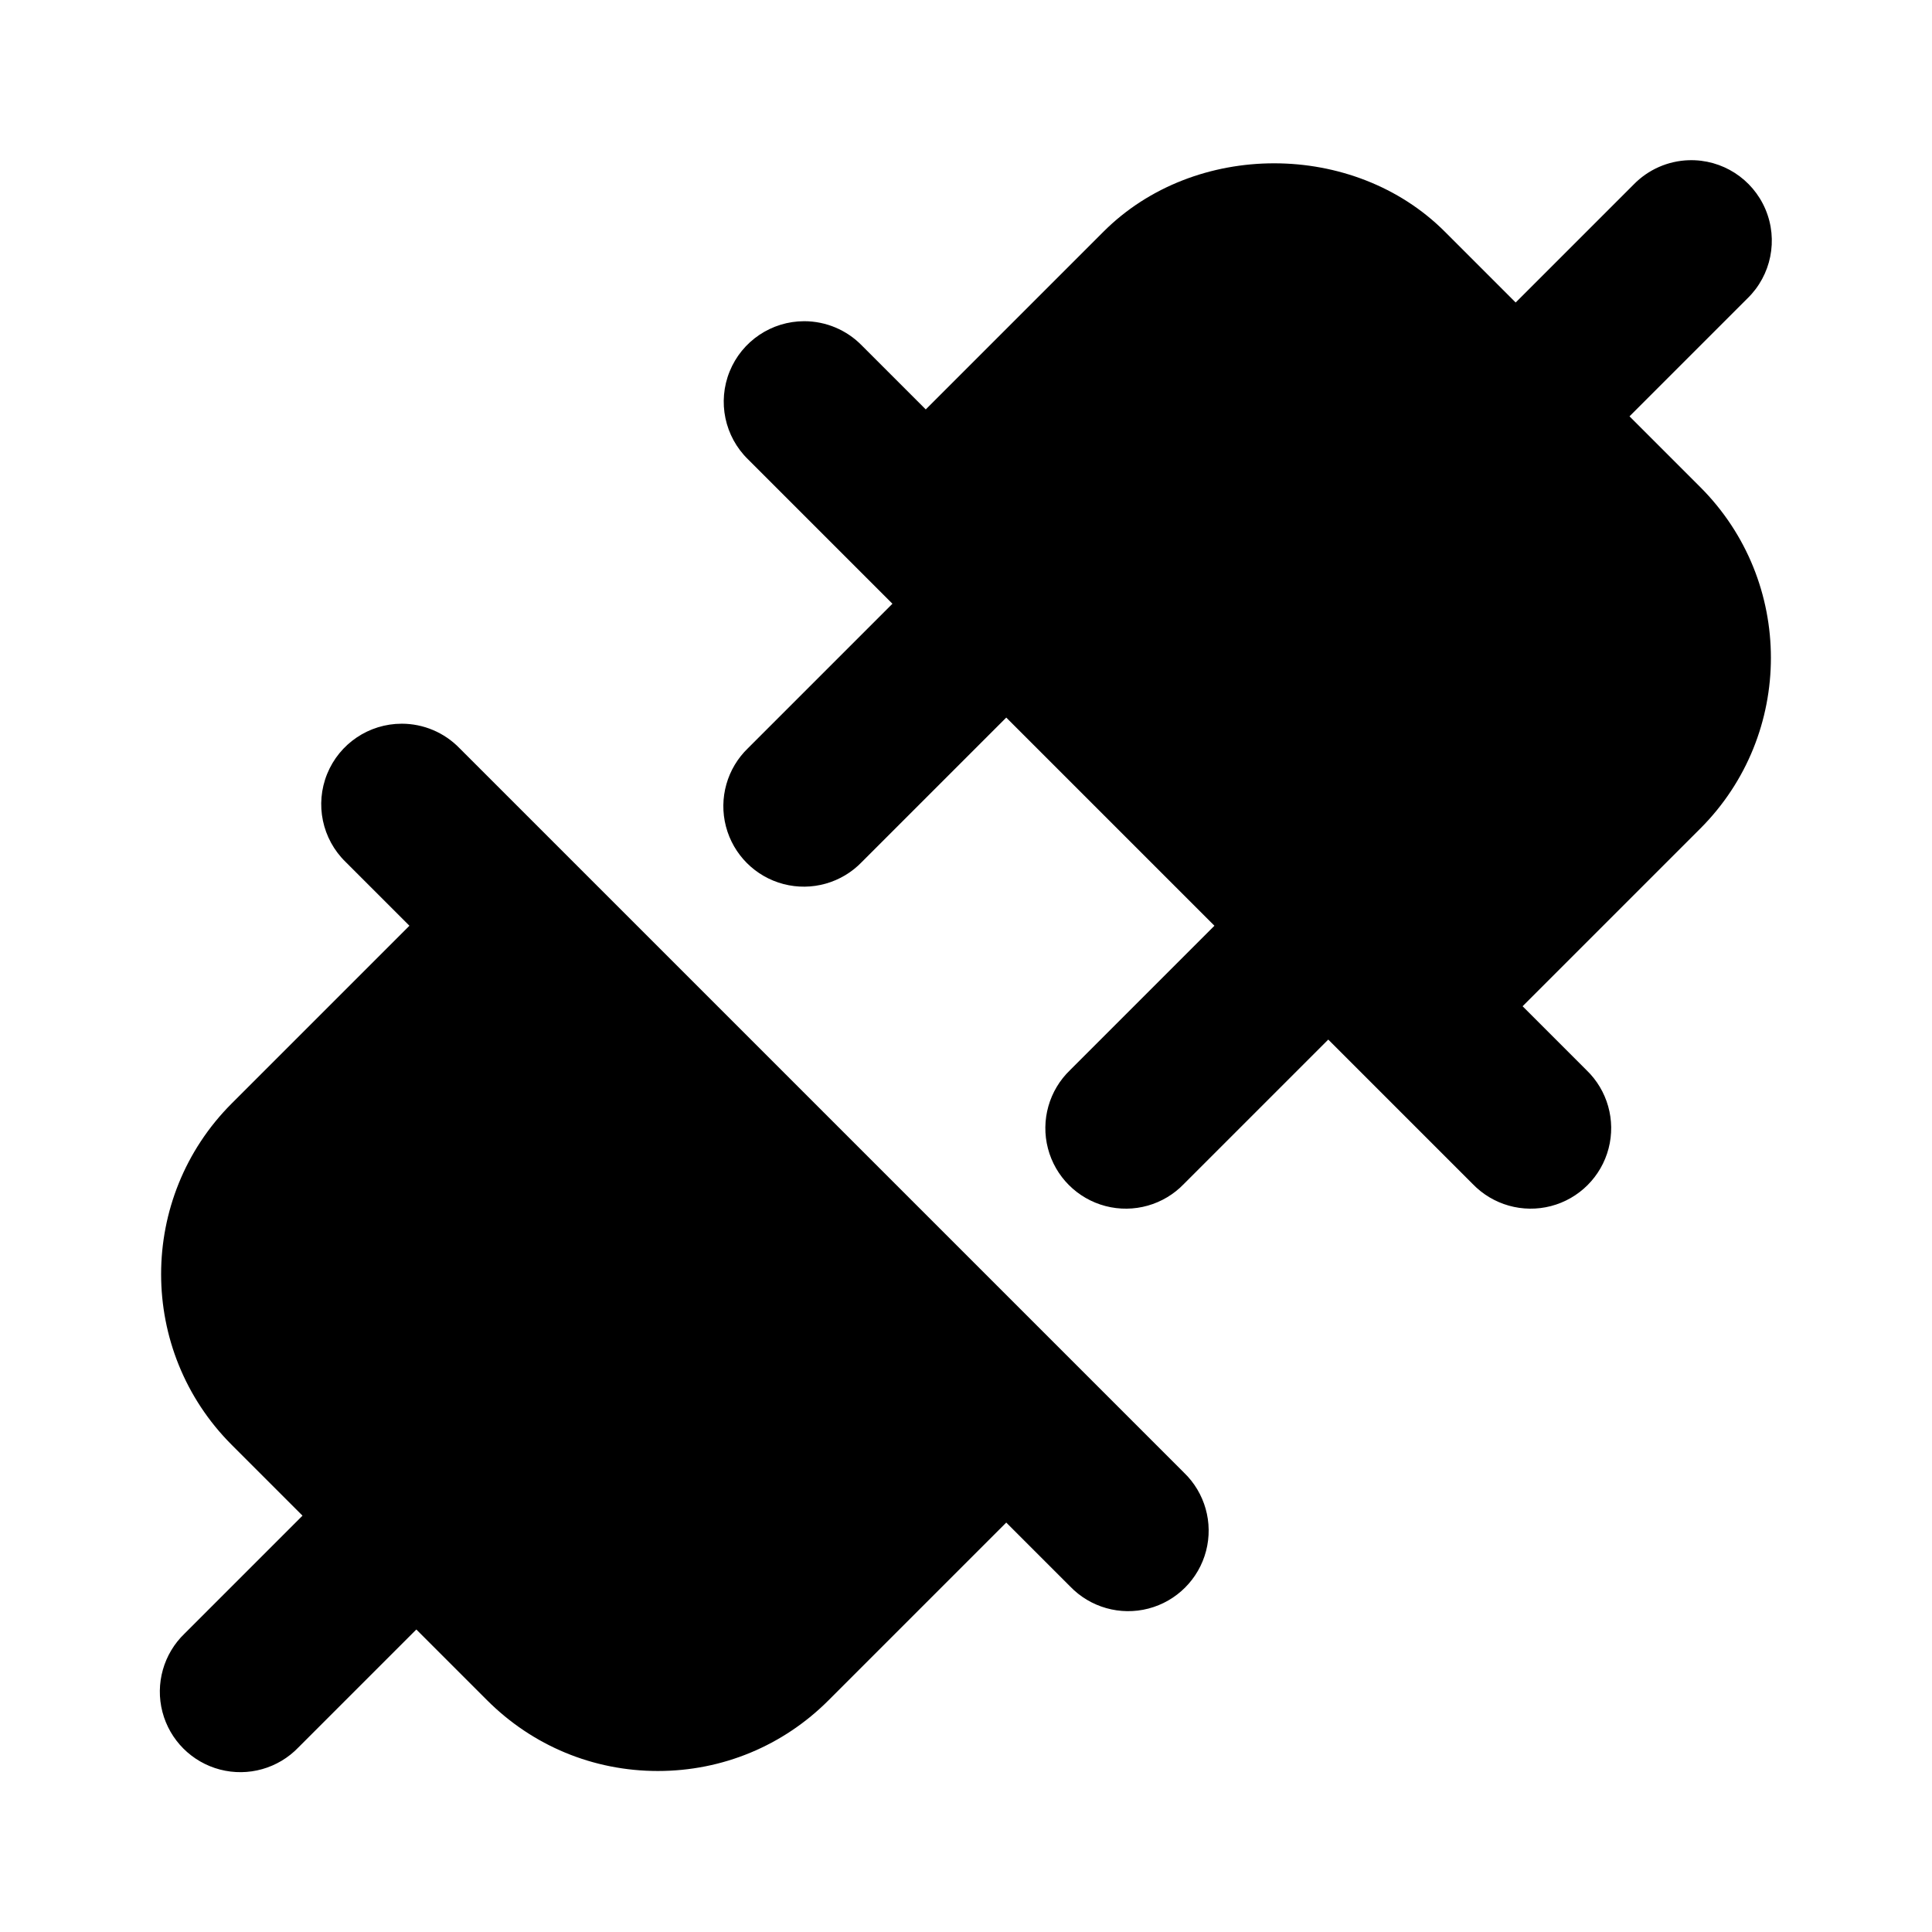 <svg version="1.1" xmlns="http://www.w3.org/2000/svg" xmlns:xlink="http://www.w3.org/1999/xlink" viewBox="0 0 172 172"><g fill="none" fill-rule="nonzero" stroke="none" stroke-width="1" stroke-linecap="butt" stroke-linejoin="miter" stroke-miterlimit="10" stroke-dasharray="" stroke-dashoffset="0" font-family="none" font-weight="none" font-size="none" text-anchor="none" style="mix-blend-mode: normal"><g fill="#000000"><path d="M150.36,14.263c-1.862,0.055 -3.629,0.834 -4.927,2.17l-10.498,10.498l-6.299,-6.299c-8.113,-8.12 -22.283,-8.127 -30.402,0l-15.817,15.817l-5.683,-5.683c-1.349,-1.387 -3.202,-2.169 -5.137,-2.17c-2.916,0.001 -5.541,1.768 -6.639,4.47c-1.097,2.702 -0.448,5.799 1.642,7.833l12.85,12.85l-12.85,12.85c-1.872,1.798 -2.626,4.467 -1.972,6.978c0.655,2.511 2.616,4.473 5.128,5.128c2.511,0.655 5.181,-0.099 6.978,-1.972l12.85,-12.85l18.533,18.533l-12.85,12.85c-1.872,1.798 -2.626,4.467 -1.972,6.978c0.655,2.511 2.616,4.473 5.128,5.128c2.511,0.655 5.181,-0.099 6.978,-1.972l12.85,-12.85l12.85,12.85c1.798,1.872 4.467,2.626 6.978,1.972c2.511,-0.655 4.473,-2.616 5.128,-5.128c0.655,-2.511 -0.099,-5.181 -1.972,-6.978l-5.683,-5.683l15.817,-15.817c8.385,-8.385 8.385,-22.017 0,-30.402l-6.299,-6.299l10.498,-10.498c2.12,-2.06 2.757,-5.211 1.605,-7.933c-1.152,-2.722 -3.857,-4.458 -6.812,-4.371zM35.763,64.43c-2.916,0.001 -5.541,1.768 -6.639,4.47c-1.097,2.702 -0.448,5.799 1.642,7.833l5.683,5.683l-15.817,15.817c-8.385,8.385 -8.385,22.017 0,30.402l6.299,6.299l-10.498,10.498c-1.872,1.798 -2.626,4.467 -1.972,6.978c0.655,2.511 2.616,4.473 5.128,5.128c2.511,0.655 5.181,-0.099 6.978,-1.972l10.498,-10.498l6.299,6.299c4.056,4.056 9.454,6.299 15.201,6.299c5.74,0 11.145,-2.235 15.201,-6.299l15.817,-15.817l5.683,5.683c1.798,1.872 4.467,2.626 6.978,1.972c2.511,-0.655 4.473,-2.616 5.128,-5.128c0.655,-2.511 -0.099,-5.181 -1.972,-6.978l-64.5,-64.5c-1.349,-1.387 -3.202,-2.169 -5.137,-2.17z"></path></g></g></svg>
